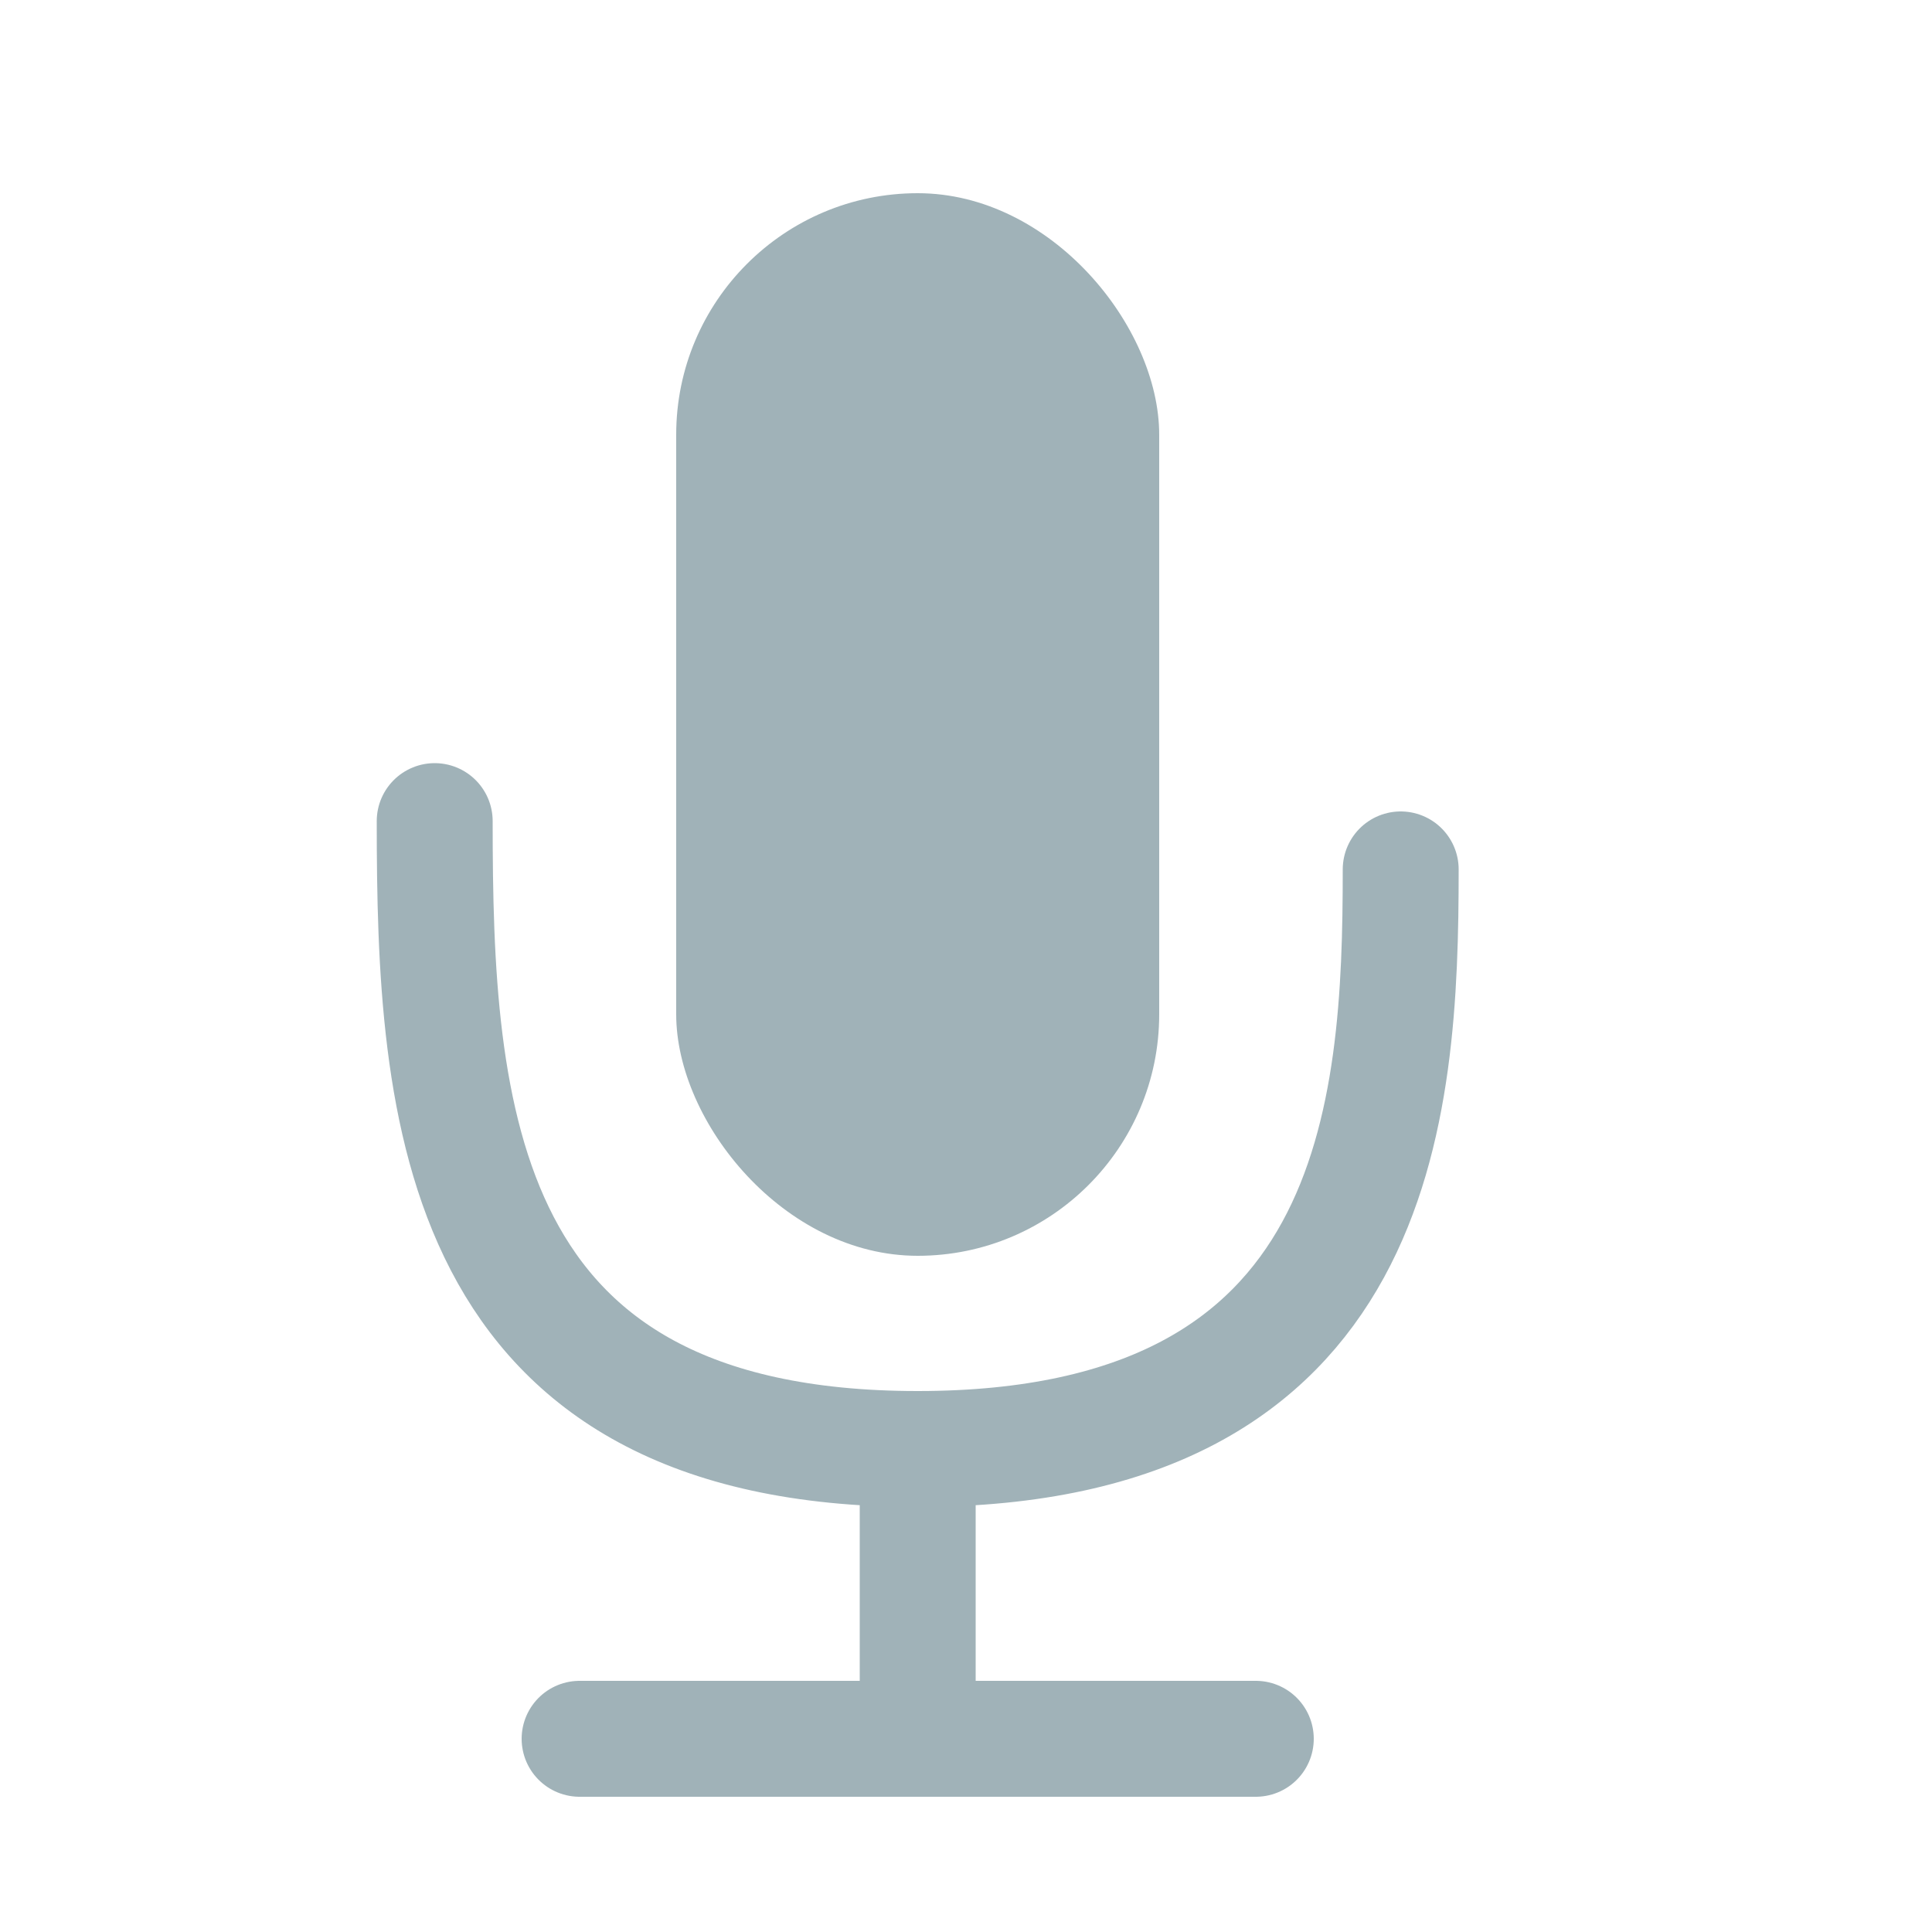 <svg xmlns="http://www.w3.org/2000/svg" width="20" height="20" fill="none" viewBox="0 0 20 20">
    <rect width="5" height="11" x="7" y="2" fill="#A0B2B8" rx="2.5"/>
    <path stroke="#A0B2B8" stroke-linecap="round" stroke-width="1.2" d="M4.5 8.5c0 3 .2 6.5 5 6.5m0 0c4.8 0 5-3.5 5-6m-5 6v3M6 18h7"/>
</svg>
